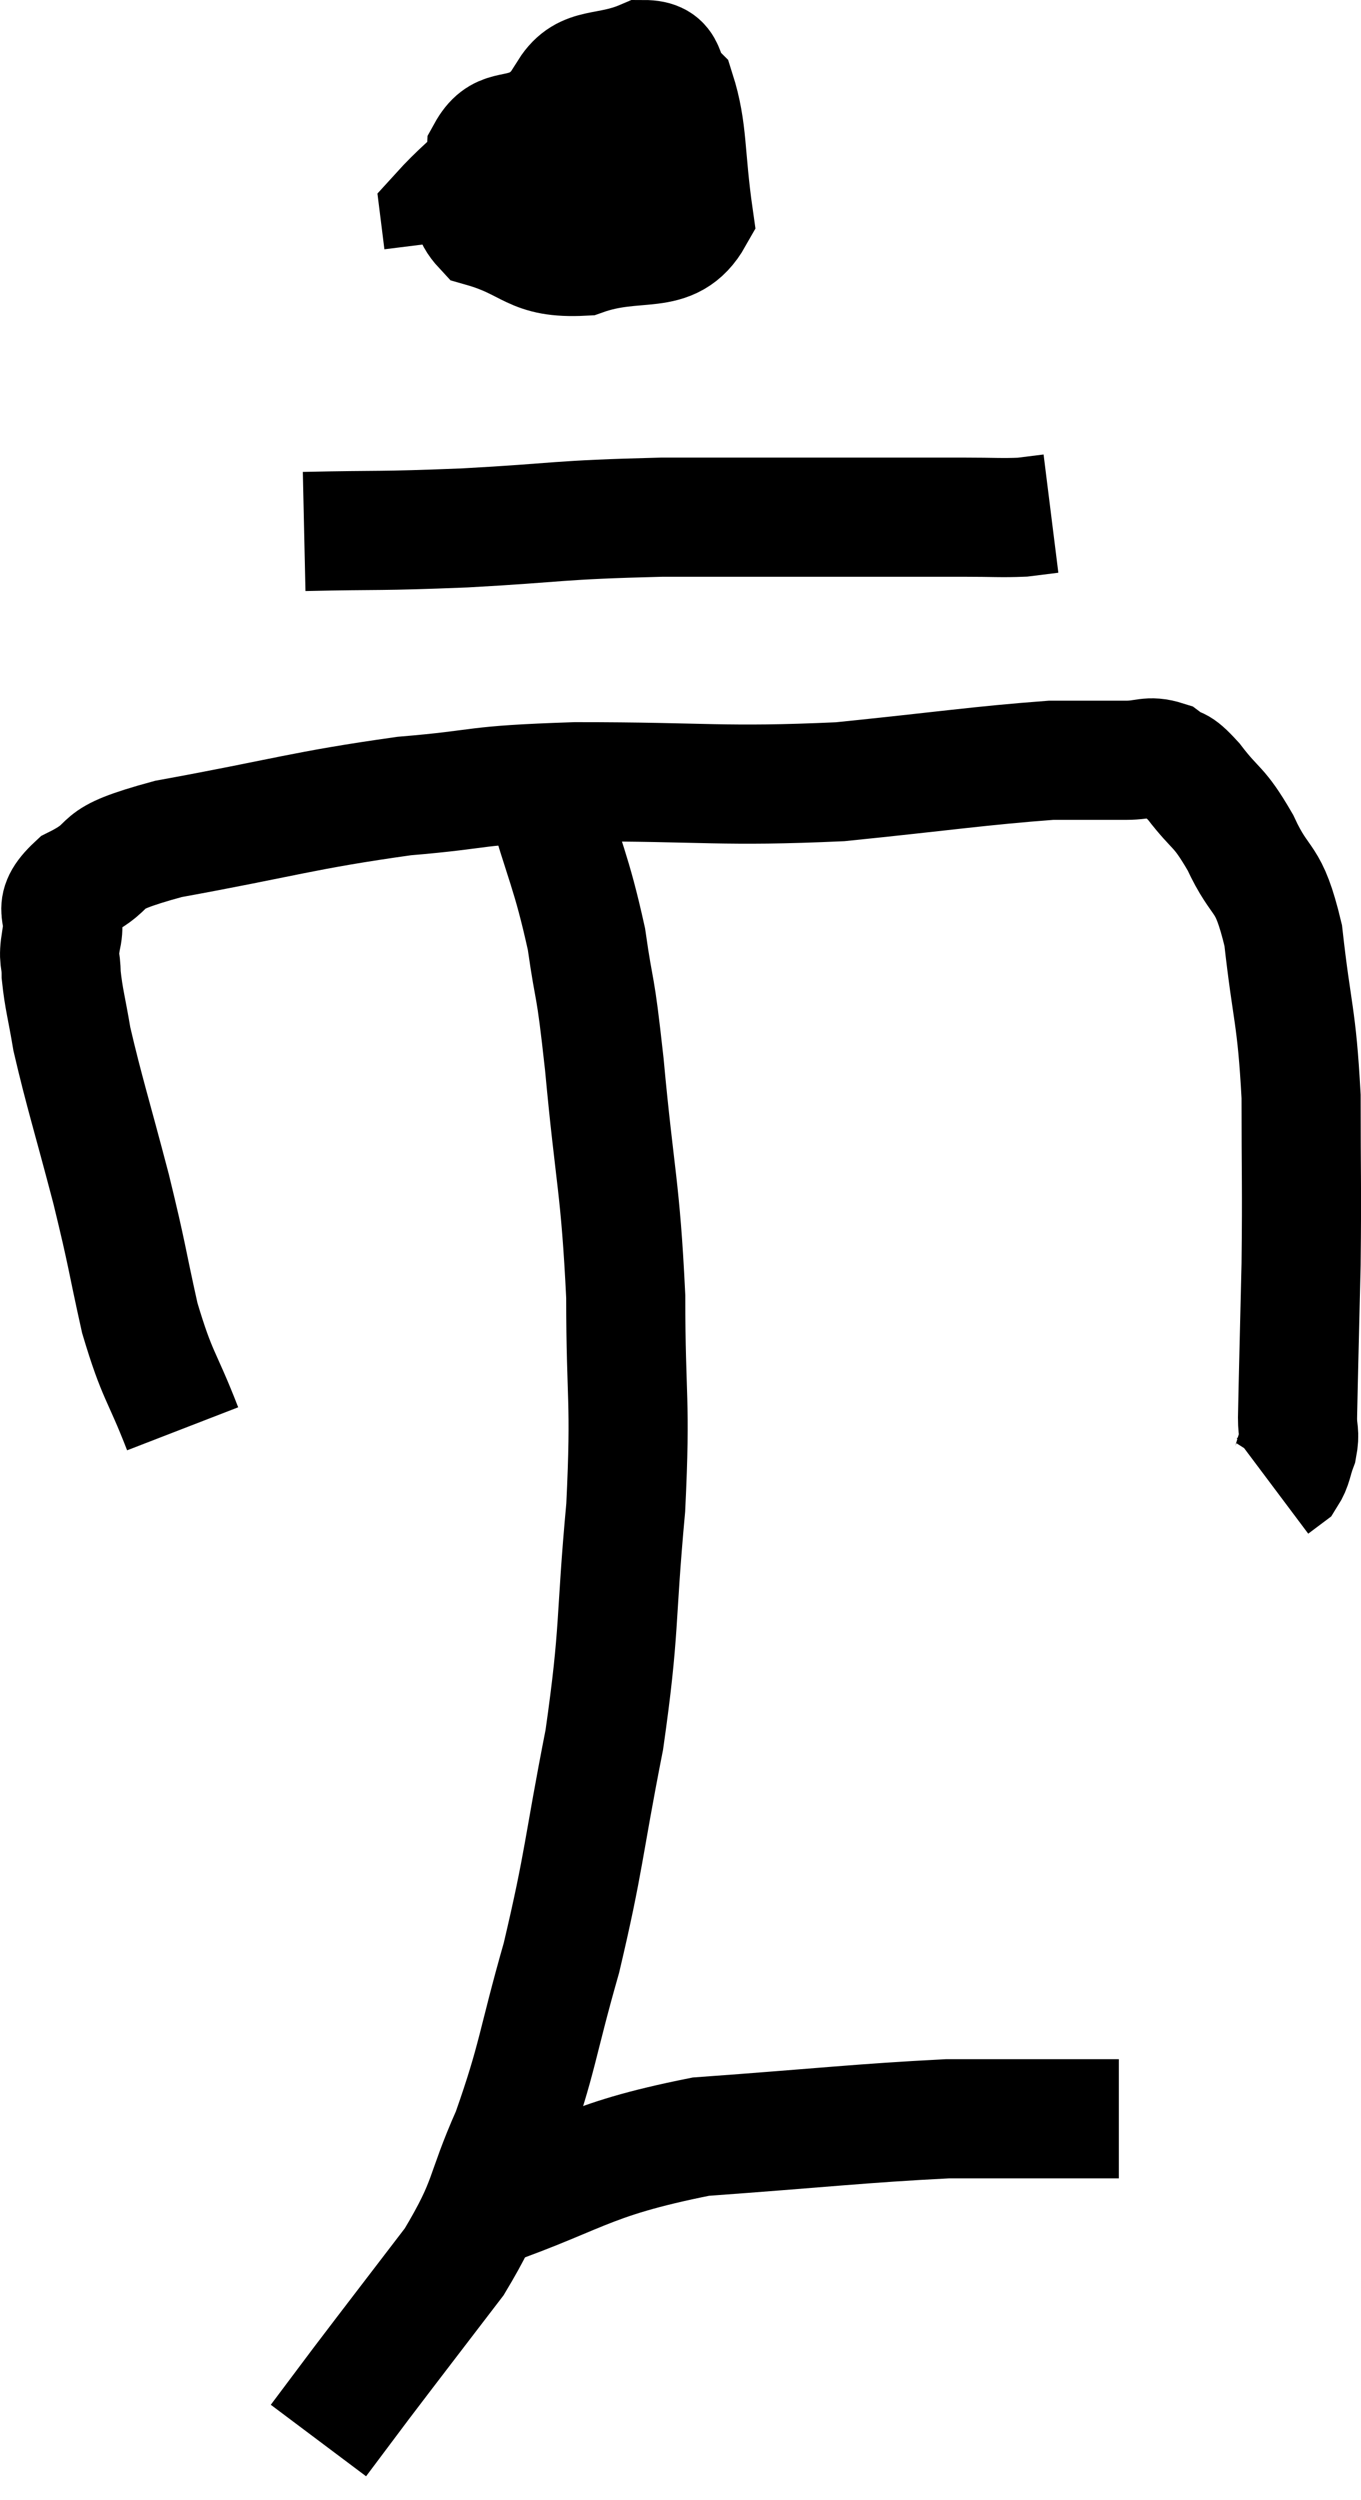 <svg xmlns="http://www.w3.org/2000/svg" viewBox="10.433 2.66 22.853 41.96" width="22.853" height="41.96"><path d="M 13.5 26.64 C 13.14 25.71, 13.08 25.785, 12.78 24.78 C 12.54 23.7, 12.585 23.79, 12.3 22.62 C 11.97 21.36, 11.85 21, 11.64 20.1 C 11.55 19.56, 11.505 19.44, 11.46 19.02 C 11.46 18.72, 11.4 18.795, 11.46 18.42 C 11.58 17.97, 11.25 17.94, 11.7 17.52 C 12.48 17.13, 11.88 17.115, 13.26 16.74 C 15.24 16.38, 15.51 16.26, 17.22 16.02 C 18.66 15.9, 18.27 15.84, 20.1 15.78 C 22.32 15.78, 22.545 15.87, 24.54 15.78 C 26.31 15.6, 26.88 15.51, 28.08 15.42 C 28.71 15.42, 28.86 15.42, 29.34 15.42 C 29.67 15.42, 29.715 15.33, 30 15.42 C 30.24 15.6, 30.165 15.435, 30.48 15.78 C 30.87 16.29, 30.885 16.155, 31.26 16.8 C 31.62 17.58, 31.725 17.295, 31.98 18.36 C 32.13 19.71, 32.205 19.68, 32.28 21.06 C 32.28 22.47, 32.295 22.53, 32.28 23.88 C 32.25 25.17, 32.235 25.695, 32.22 26.46 C 32.22 26.7, 32.265 26.7, 32.22 26.94 C 32.13 27.18, 32.145 27.255, 32.04 27.42 L 31.8 27.6" fill="none" stroke="black" stroke-width="2"></path><path d="M 20.4 4.8 C 19.95 4.77, 19.95 4.635, 19.5 4.74 C 19.05 4.98, 18.84 4.785, 18.6 5.22 C 18.57 5.85, 18.135 6.045, 18.54 6.48 C 19.38 6.72, 19.335 7.005, 20.22 6.96 C 21.15 6.63, 21.69 6.99, 22.08 6.3 C 21.93 5.25, 21.99 4.86, 21.78 4.2 C 21.51 3.93, 21.69 3.66, 21.24 3.66 C 20.61 3.93, 20.265 3.75, 19.98 4.2 C 20.04 4.83, 19.92 5.1, 20.1 5.46 C 20.4 5.55, 20.415 5.91, 20.7 5.64 C 20.97 5.01, 21.36 4.755, 21.24 4.38 C 20.73 4.26, 21.075 3.675, 20.22 4.14 C 19.02 5.19, 18.405 5.595, 17.82 6.24 L 17.88 6.72" fill="none" stroke="black" stroke-width="2"></path><path d="M 15.54 11.58 C 16.89 11.55, 16.74 11.58, 18.24 11.52 C 19.89 11.43, 19.725 11.385, 21.54 11.34 C 23.52 11.34, 24.225 11.34, 25.5 11.34 C 26.07 11.34, 26.115 11.34, 26.64 11.34 C 27.12 11.34, 27.24 11.355, 27.6 11.34 L 28.08 11.28" fill="none" stroke="black" stroke-width="2"></path><path d="M 19.56 15.9 C 19.92 17.16, 20.025 17.265, 20.28 18.42 C 20.43 19.47, 20.415 19.02, 20.58 20.52 C 20.76 22.47, 20.85 22.56, 20.94 24.42 C 20.94 26.19, 21.03 26.1, 20.94 27.96 C 20.76 29.91, 20.85 29.97, 20.58 31.86 C 20.22 33.69, 20.25 33.87, 19.86 35.52 C 19.44 36.99, 19.47 37.185, 19.02 38.46 C 18.54 39.54, 18.69 39.57, 18.06 40.62 C 17.28 41.64, 17.07 41.91, 16.5 42.66 C 16.14 43.14, 15.96 43.38, 15.78 43.62 C 15.78 43.62, 15.78 43.62, 15.78 43.62 L 15.78 43.62" fill="none" stroke="black" stroke-width="2"></path><path d="M 18.24 39.84 C 20.22 39.18, 20.175 38.925, 22.2 38.52 C 24.27 38.37, 24.87 38.295, 26.34 38.22 C 27.21 38.22, 27.48 38.22, 28.08 38.22 C 28.41 38.22, 28.575 38.22, 28.74 38.22 C 28.74 38.22, 28.62 38.22, 28.74 38.22 L 29.22 38.22" fill="none" stroke="black" stroke-width="2"></path></svg>